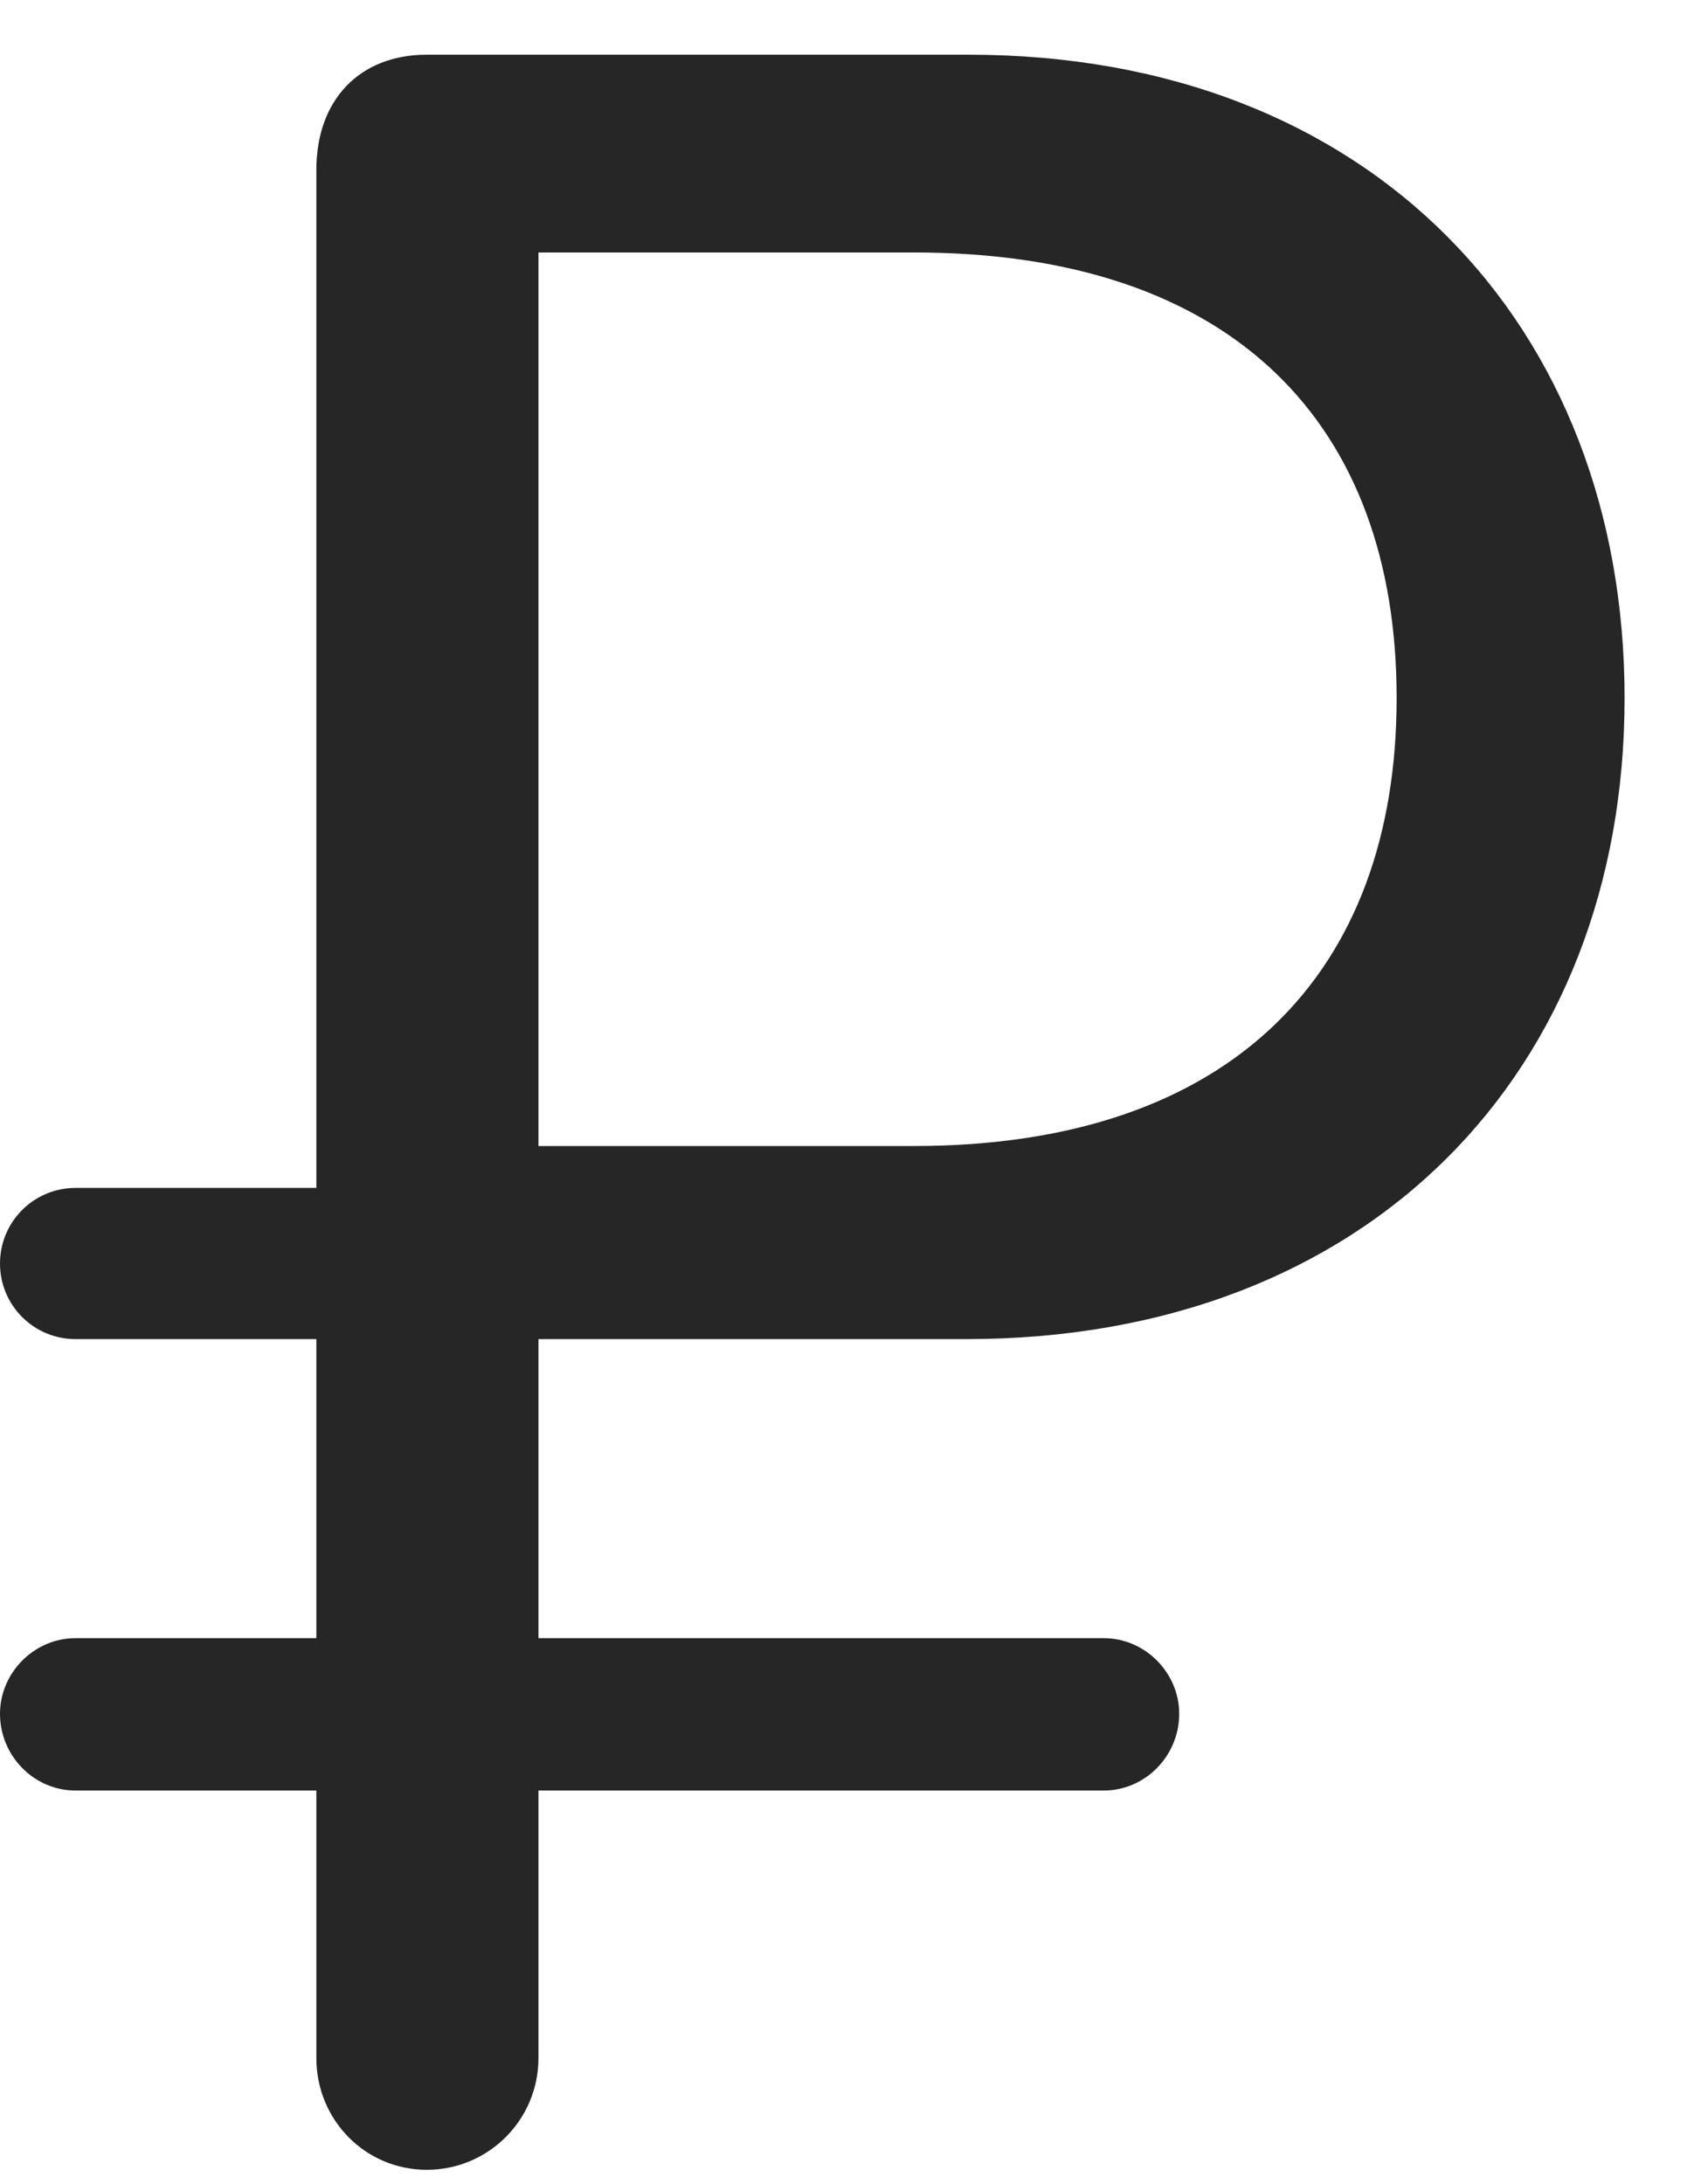 <svg width="17" height="22" viewBox="0 0 17 22" fill="none" xmlns="http://www.w3.org/2000/svg">
<path d="M0 12.727C0 13.148 0.34 13.488 0.762 13.488H3.188V20.73C3.188 21.352 3.68 21.855 4.301 21.855C4.922 21.855 5.426 21.352 5.426 20.73V13.488H9.738C13.793 13.488 16.371 10.793 16.371 7.031C16.371 3.281 13.816 0.551 9.762 0.551H4.301C3.621 0.551 3.188 1.008 3.188 1.711V11.965H0.762C0.34 11.965 0 12.305 0 12.727ZM5.426 11.543V2.543H9.211C12.434 2.543 14.074 4.277 14.074 7.031C14.074 9.797 12.41 11.543 9.211 11.543H5.426ZM0 17.262C0 17.684 0.34 18.035 0.762 18.035H11.121C11.543 18.035 11.883 17.684 11.883 17.262C11.883 16.852 11.543 16.5 11.121 16.5H0.762C0.34 16.5 0 16.852 0 17.262Z" fill="black" fill-opacity="0.85"/>
</svg>
